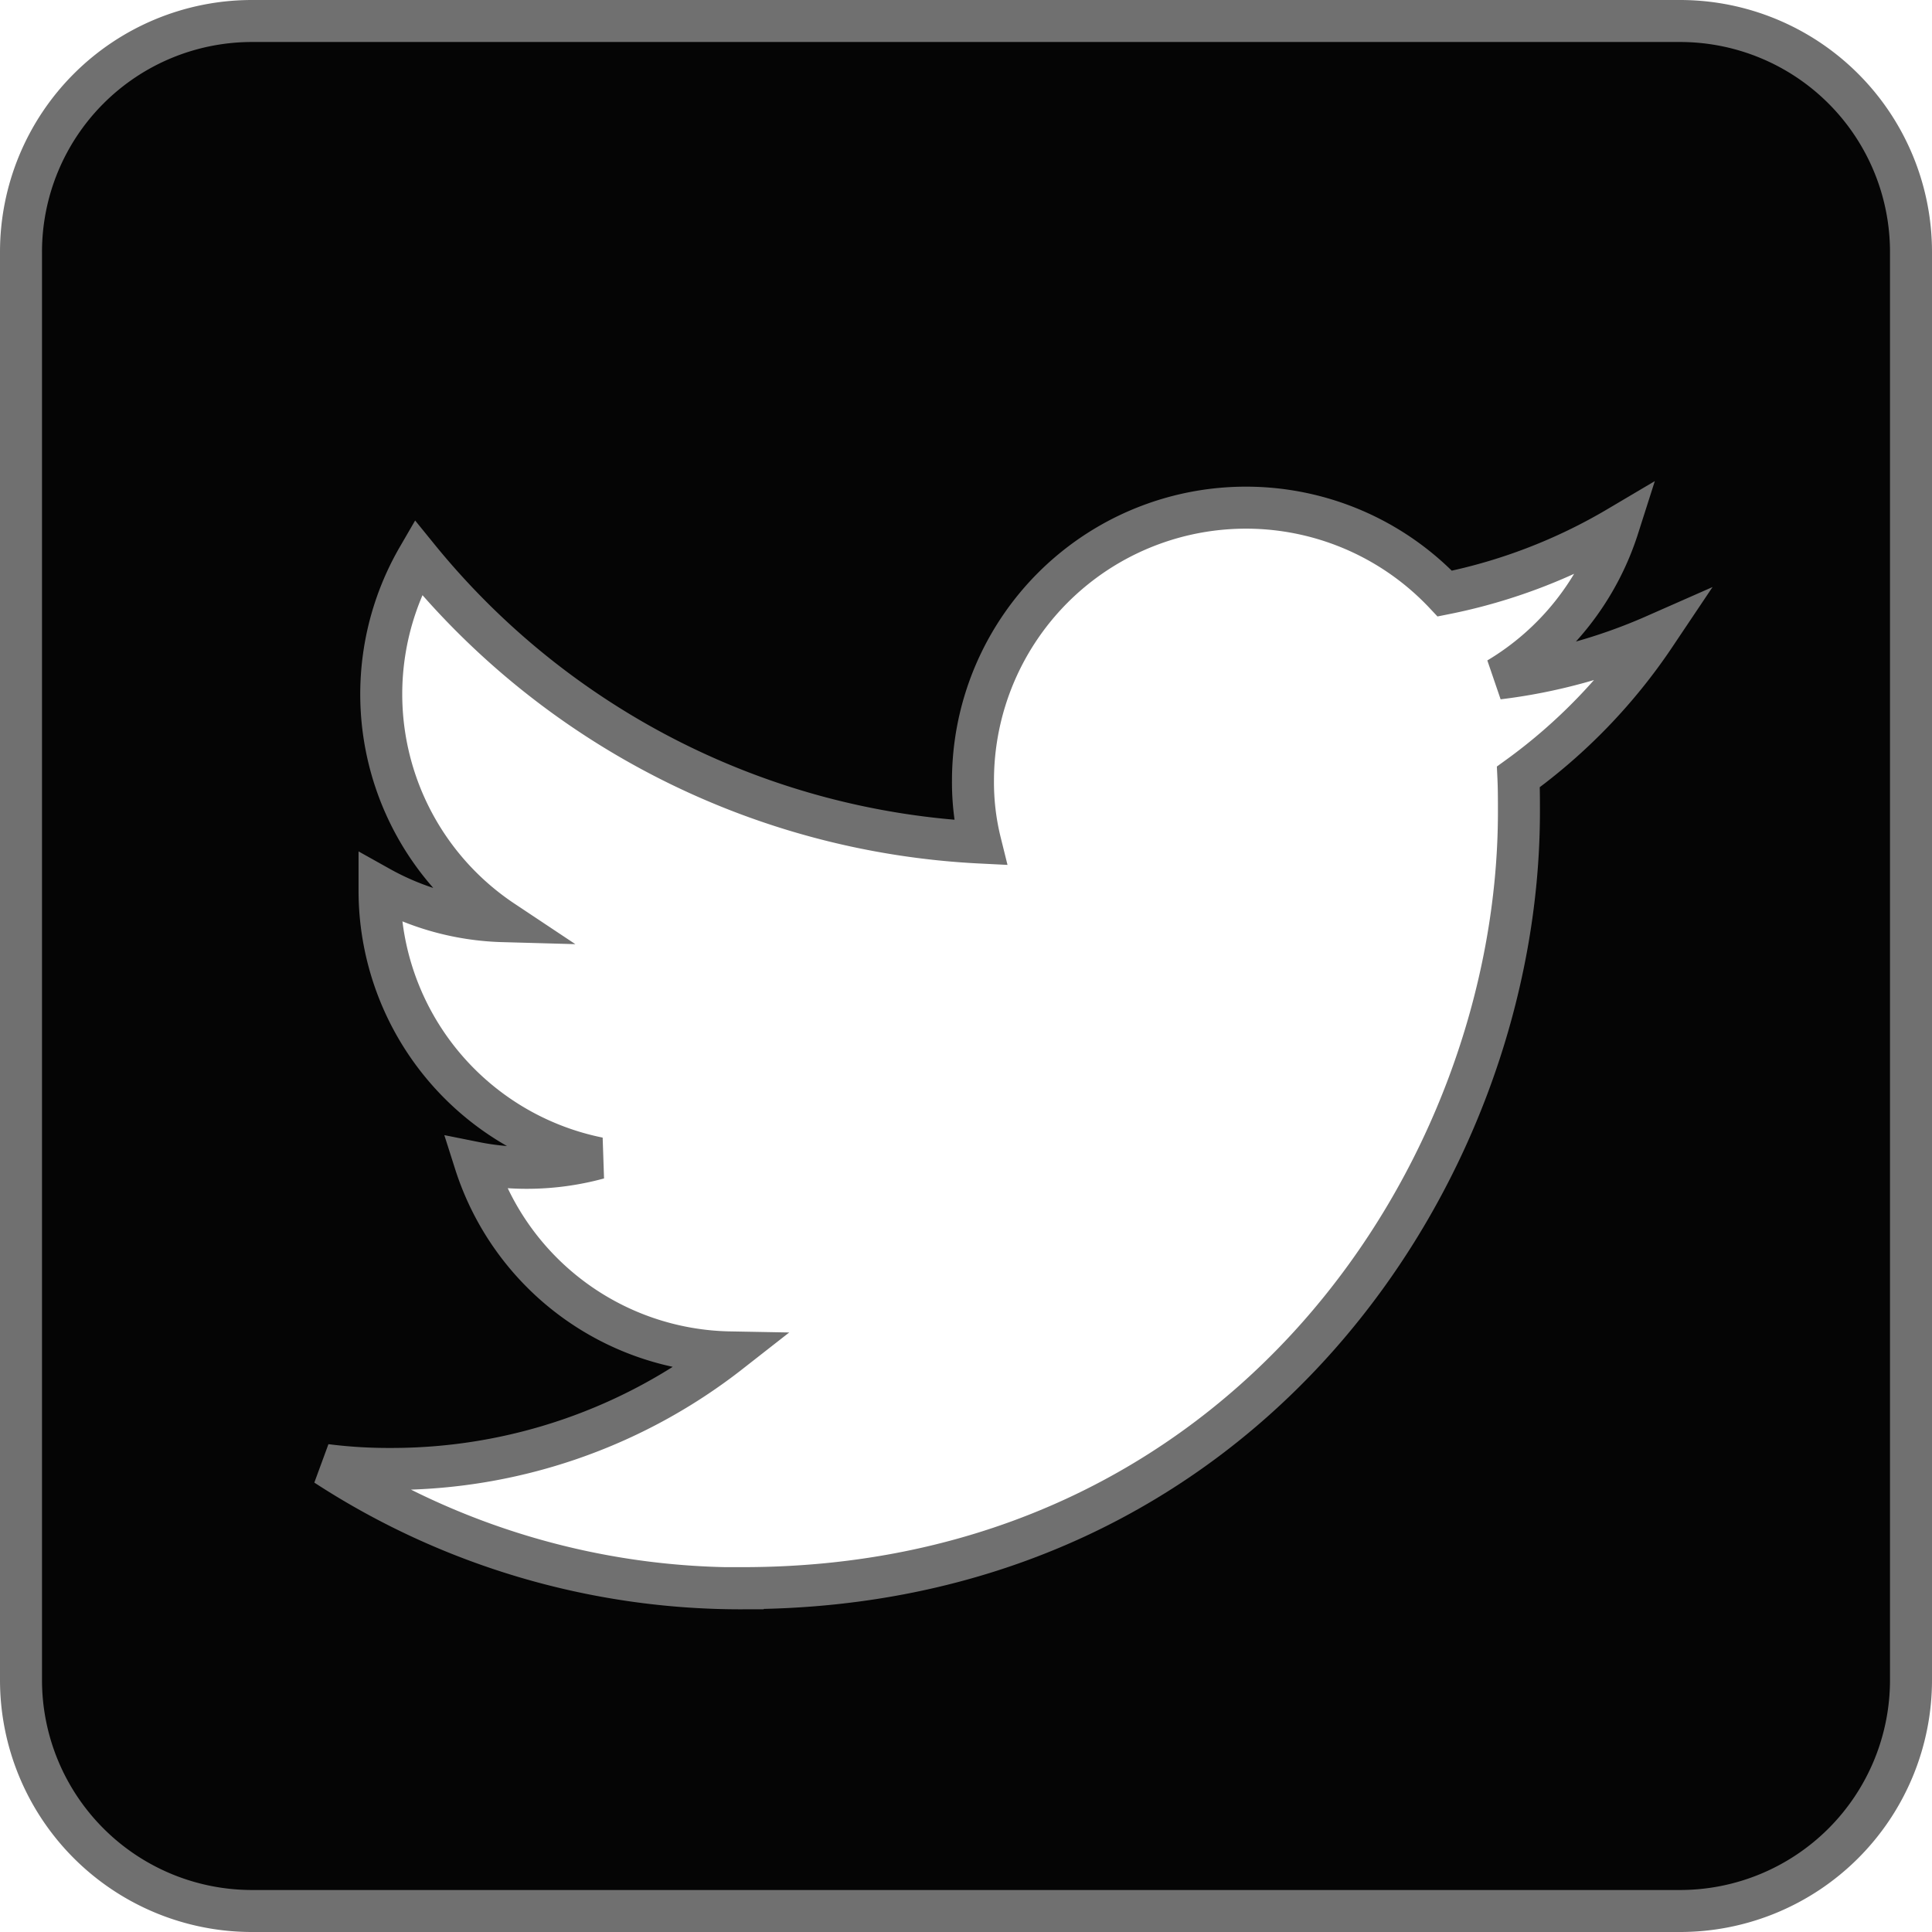 <svg xmlns="http://www.w3.org/2000/svg" width="46" height="46" viewBox="0 0 46 46">
  <path id="iconfinder_Rounded_Twitter5_svg_5282551" d="M39.5,0A5.5,5.5,0,0,1,45,5.5v34A5.5,5.5,0,0,1,39.5,45H5.5A5.5,5.5,0,0,1,0,39.5V5.5A5.5,5.5,0,0,1,5.5,0h34ZM17.184,37.313c11.948,0,18.481-9.9,18.481-18.481,0-.283,0-.566-.013-.835A13.307,13.307,0,0,0,38.9,14.63a13.182,13.182,0,0,1-3.731,1.024,6.491,6.491,0,0,0,2.856-3.6A13.151,13.151,0,0,1,33.9,13.633a6.5,6.5,0,0,0-11.234,4.445,5.953,5.953,0,0,0,.175,1.482A18.426,18.426,0,0,1,9.453,12.771a6.492,6.492,0,0,0,2.02,8.661,6.38,6.38,0,0,1-2.936-.808v.081a6.5,6.5,0,0,0,5.213,6.371,6.474,6.474,0,0,1-1.711.229,6.2,6.2,0,0,1-1.226-.121A6.485,6.485,0,0,0,16.874,31.7a13.056,13.056,0,0,1-8.068,2.775,11.8,11.8,0,0,1-1.549-.094,18.1,18.1,0,0,0,9.927,2.936Z" transform="translate(0.5 0.5)" fill="#050505" stroke="#707070" stroke-width="1" fill-rule="evenodd"/>
</svg>
